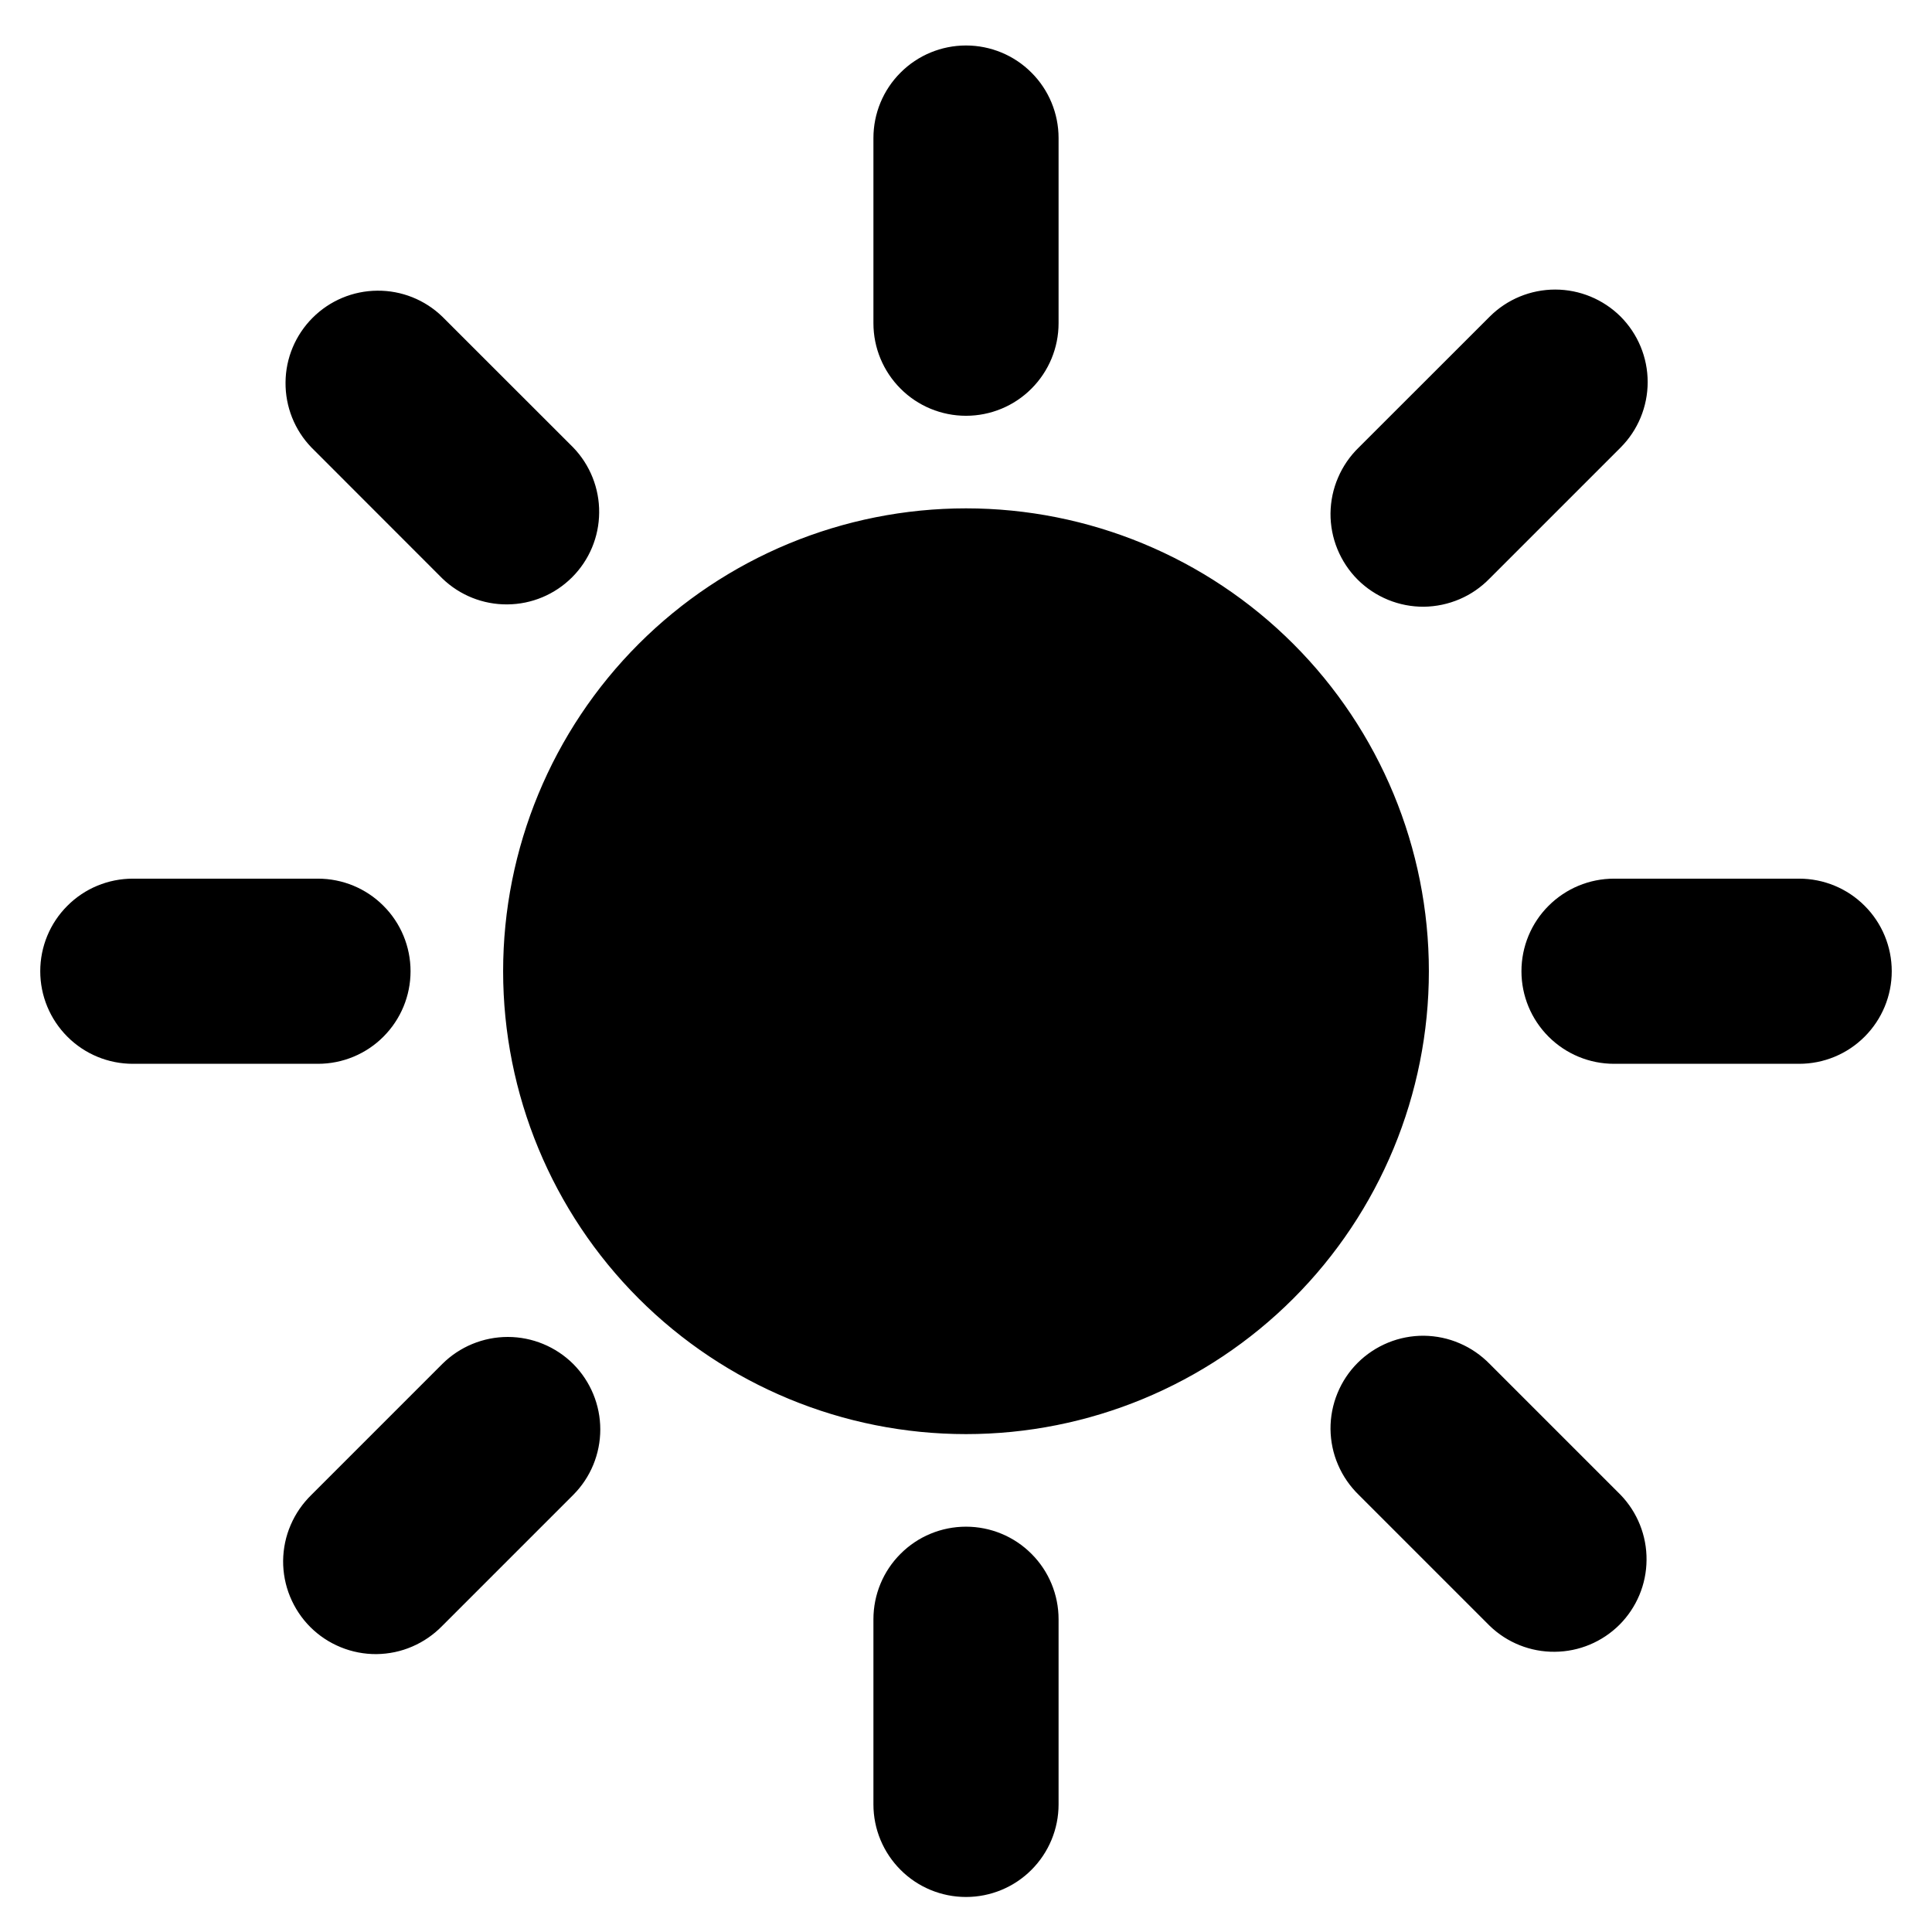<svg width="24" height="24" viewBox="0 0 24 24" xmlns="http://www.w3.org/2000/svg">
<g clip-path="url(#clip0_11025_9210)">
<path d="M12 17.815C10.475 17.815 9.012 17.209 7.934 16.131C6.856 15.053 6.25 13.59 6.25 12.065C6.25 10.54 6.856 9.077 7.934 7.999C9.012 6.921 10.475 6.315 12 6.315C13.525 6.315 14.988 6.921 16.066 7.999C17.144 9.077 17.75 10.54 17.75 12.065C17.75 13.59 17.144 15.053 16.066 16.131C14.988 17.209 13.525 17.815 12 17.815ZM12 0.565C12.305 0.565 12.598 0.686 12.813 0.902C13.029 1.117 13.15 1.41 13.15 1.715V4.015C13.15 4.32 13.029 4.612 12.813 4.828C12.598 5.044 12.305 5.165 12 5.165C11.695 5.165 11.402 5.044 11.187 4.828C10.971 4.612 10.85 4.32 10.85 4.015V1.715C10.85 1.41 10.971 1.117 11.187 0.902C11.402 0.686 11.695 0.565 12 0.565ZM12 18.965C12.305 18.965 12.598 19.086 12.813 19.302C13.029 19.517 13.15 19.81 13.15 20.115V22.415C13.15 22.72 13.029 23.012 12.813 23.228C12.598 23.444 12.305 23.565 12 23.565C11.695 23.565 11.402 23.444 11.187 23.228C10.971 23.012 10.85 22.72 10.85 22.415V20.115C10.85 19.81 10.971 19.517 11.187 19.302C11.402 19.086 11.695 18.965 12 18.965ZM1.65 10.915H3.95C4.255 10.915 4.548 11.036 4.763 11.252C4.979 11.467 5.1 11.76 5.1 12.065C5.1 12.37 4.979 12.662 4.763 12.878C4.548 13.094 4.255 13.215 3.95 13.215H1.65C1.345 13.215 1.052 13.094 0.837 12.878C0.621 12.662 0.5 12.37 0.5 12.065C0.5 11.76 0.621 11.467 0.837 11.252C1.052 11.036 1.345 10.915 1.65 10.915ZM20.05 10.915H22.35C22.655 10.915 22.948 11.036 23.163 11.252C23.379 11.467 23.5 11.76 23.5 12.065C23.5 12.37 23.379 12.662 23.163 12.878C22.948 13.094 22.655 13.215 22.35 13.215H20.05C19.745 13.215 19.453 13.094 19.237 12.878C19.021 12.662 18.9 12.37 18.9 12.065C18.9 11.76 19.021 11.467 19.237 11.252C19.453 11.036 19.745 10.915 20.05 10.915ZM20.132 3.933C20.347 4.149 20.468 4.441 20.468 4.746C20.468 5.051 20.347 5.344 20.132 5.559L18.506 7.185C18.399 7.295 18.273 7.383 18.132 7.443C17.992 7.503 17.841 7.535 17.688 7.537C17.536 7.538 17.384 7.509 17.243 7.451C17.102 7.393 16.973 7.308 16.865 7.2C16.757 7.092 16.672 6.963 16.614 6.822C16.556 6.681 16.527 6.529 16.528 6.377C16.53 6.224 16.561 6.073 16.622 5.933C16.682 5.792 16.77 5.665 16.879 5.559L18.506 3.933C18.721 3.718 19.014 3.597 19.319 3.597C19.623 3.597 19.916 3.718 20.132 3.933ZM7.121 16.944C7.336 17.16 7.457 17.453 7.457 17.757C7.457 18.062 7.336 18.355 7.121 18.57L5.494 20.197C5.388 20.306 5.261 20.394 5.121 20.454C4.981 20.515 4.83 20.546 4.677 20.548C4.525 20.549 4.373 20.52 4.232 20.462C4.09 20.404 3.962 20.319 3.854 20.211C3.746 20.103 3.661 19.974 3.603 19.833C3.545 19.692 3.516 19.54 3.517 19.388C3.519 19.235 3.55 19.084 3.611 18.944C3.671 18.803 3.759 18.677 3.868 18.57L5.494 16.944C5.71 16.729 6.003 16.608 6.308 16.608C6.612 16.608 6.905 16.729 7.121 16.944ZM5.494 3.933L7.121 5.559C7.33 5.776 7.446 6.067 7.443 6.368C7.441 6.67 7.32 6.958 7.107 7.171C6.893 7.385 6.605 7.506 6.303 7.508C6.002 7.511 5.711 7.395 5.494 7.185L3.869 5.559C3.66 5.343 3.544 5.052 3.547 4.75C3.549 4.449 3.67 4.161 3.884 3.947C4.097 3.734 4.385 3.613 4.687 3.611C4.988 3.608 5.278 3.724 5.494 3.933ZM18.506 16.944L20.132 18.57C20.341 18.787 20.457 19.078 20.454 19.379C20.452 19.681 20.331 19.969 20.118 20.183C19.904 20.396 19.616 20.517 19.314 20.519C19.013 20.522 18.722 20.406 18.506 20.197L16.879 18.57C16.77 18.464 16.682 18.337 16.622 18.197C16.561 18.057 16.53 17.906 16.528 17.753C16.527 17.601 16.556 17.449 16.614 17.308C16.672 17.166 16.757 17.038 16.865 16.93C16.973 16.822 17.102 16.737 17.243 16.679C17.384 16.621 17.536 16.592 17.688 16.593C17.841 16.595 17.992 16.626 18.132 16.687C18.273 16.747 18.399 16.835 18.506 16.944Z" />
</g>
<defs>
<clipPath id="clip0_11025_9210">
<rect width="24" height="24" />
</clipPath>
</defs>
</svg>

